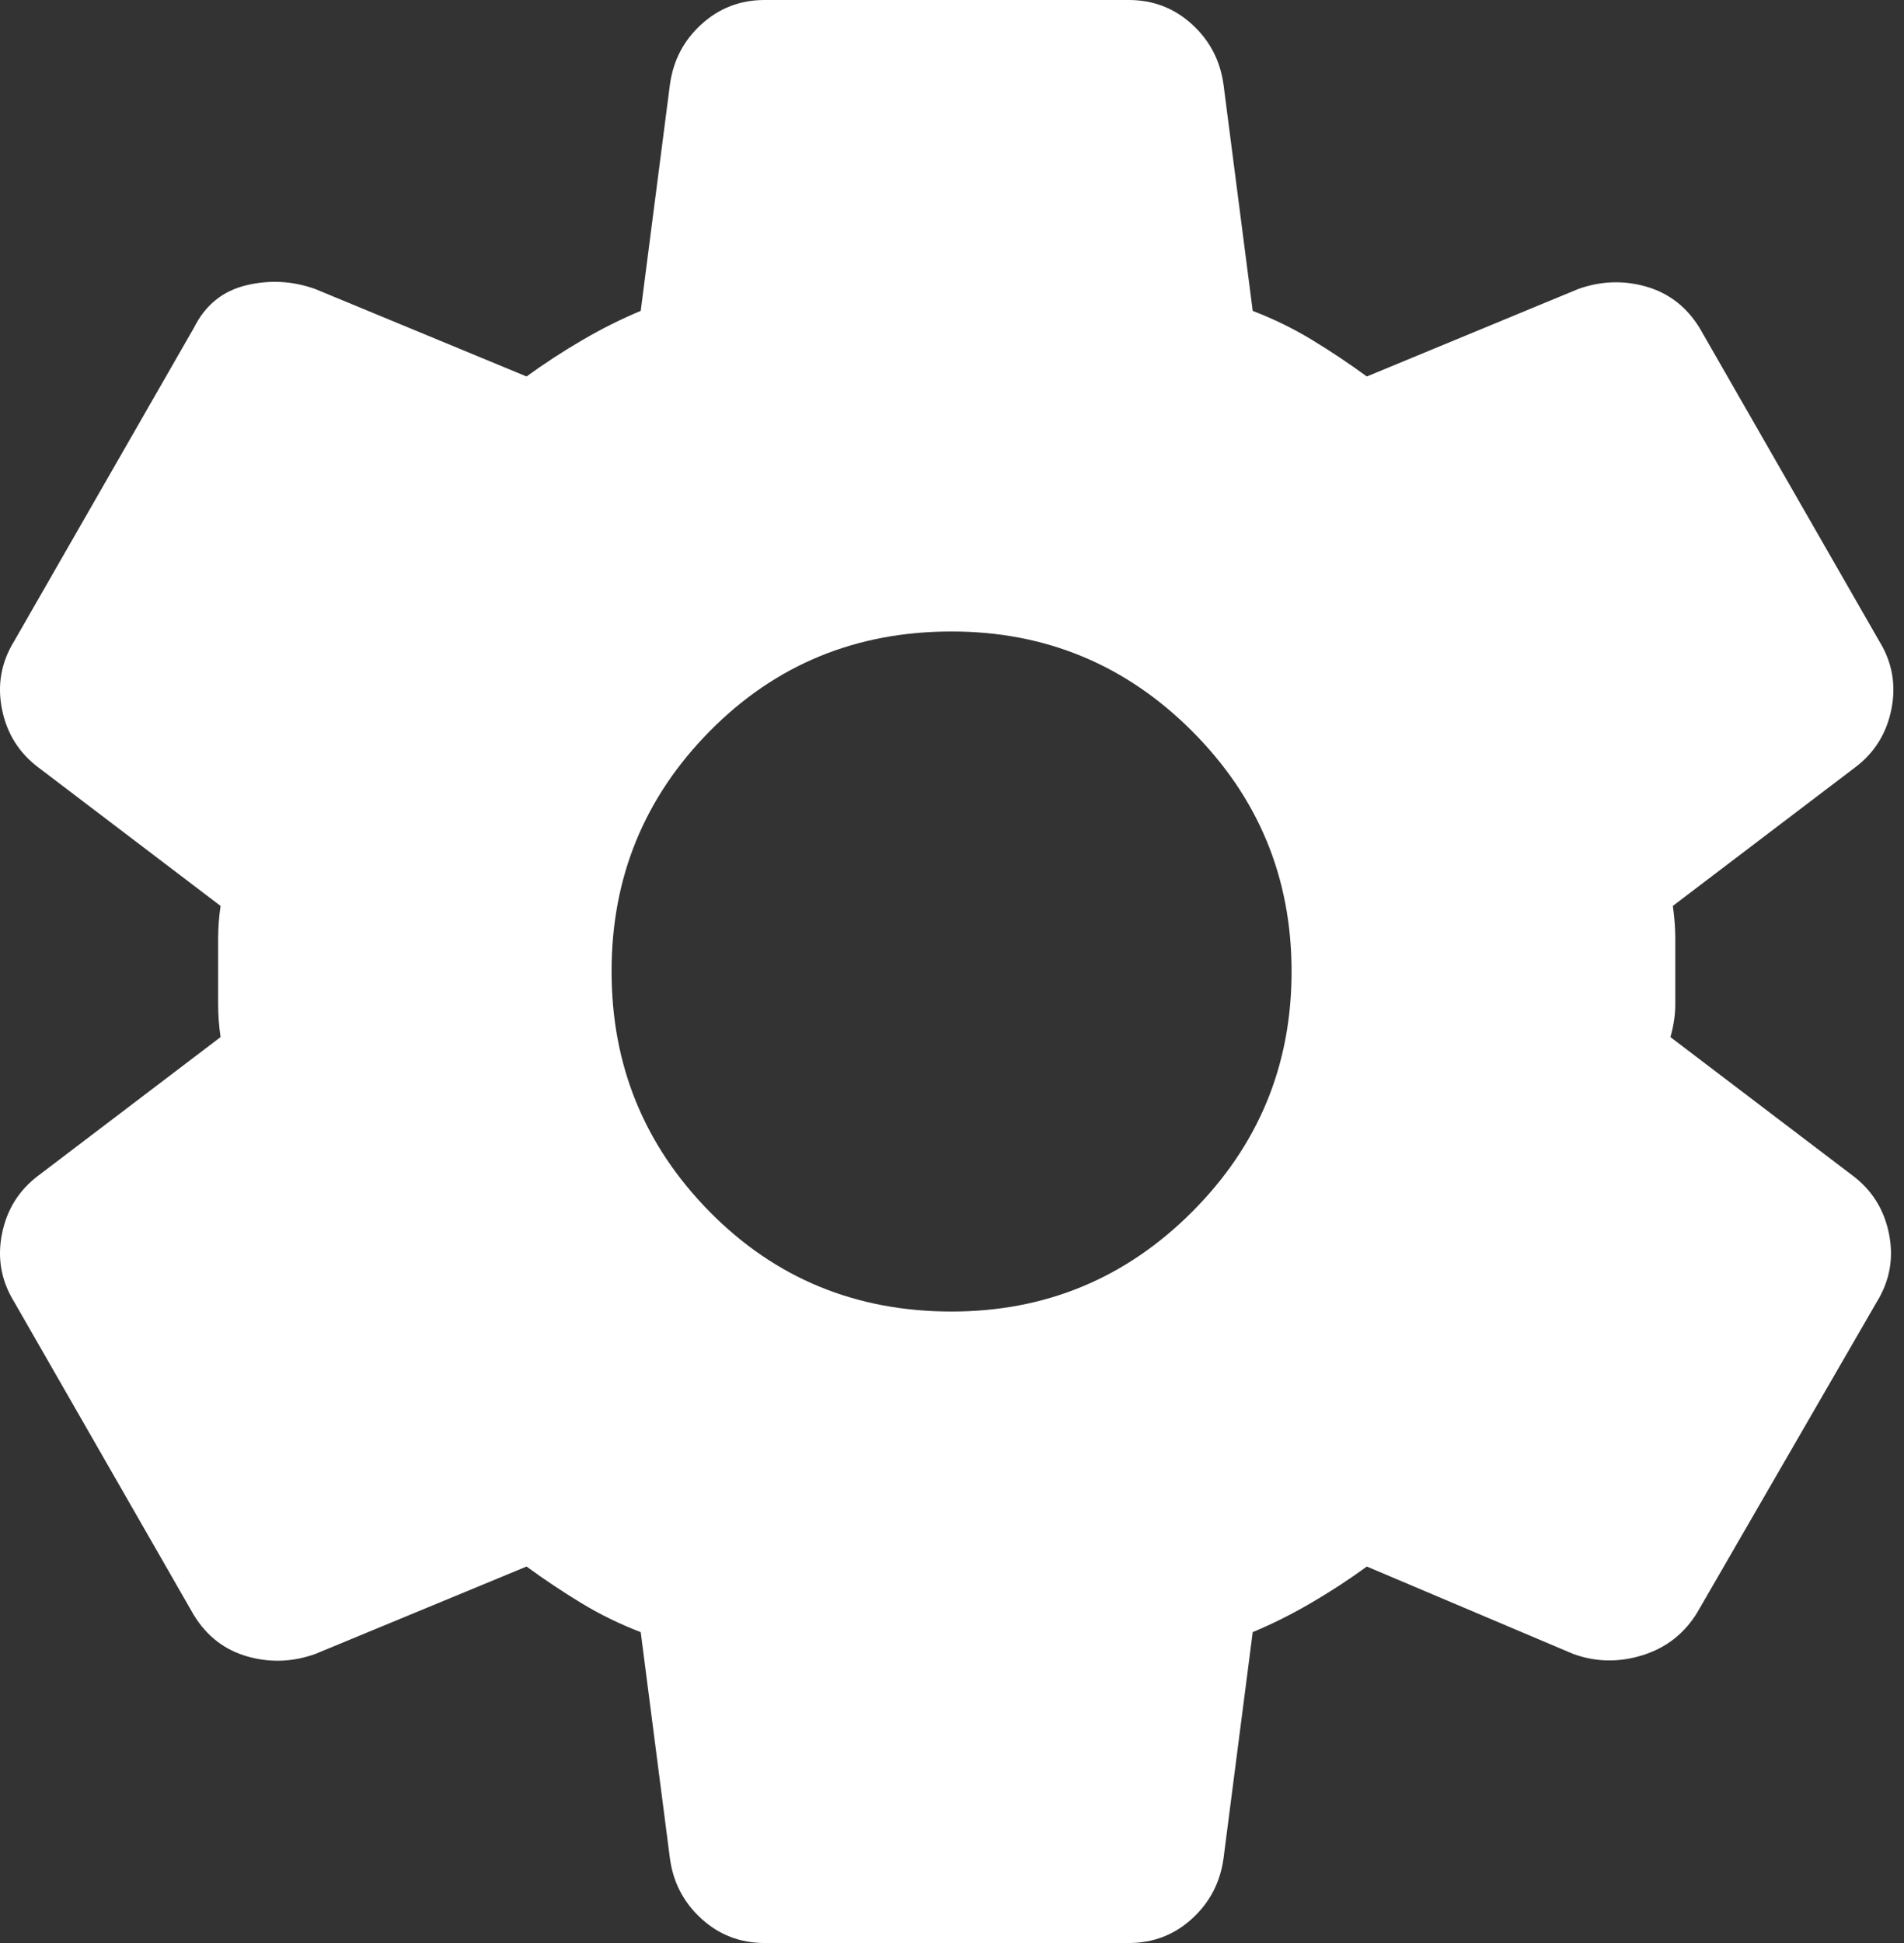 <svg width="49" height="50" viewBox="0 0 49 50" fill="none" xmlns="http://www.w3.org/2000/svg">
<rect x="0" y="0" width="49" height="50" fill="#333333" stroke="none"/>
<path d="M29.051 50H19.676C19.051 50 18.509 49.792 18.051 49.375C17.593 48.958 17.322 48.438 17.239 47.812L16.489 42C15.947 41.792 15.436 41.542 14.956 41.25C14.476 40.958 14.008 40.646 13.551 40.312L8.114 42.562C7.53 42.771 6.947 42.792 6.364 42.625C5.78 42.458 5.322 42.104 4.989 41.562L0.364 33.5C0.03 32.958 -0.074 32.375 0.051 31.75C0.176 31.125 0.489 30.625 0.989 30.25L5.676 26.688C5.634 26.396 5.614 26.114 5.614 25.843V24.157C5.614 23.886 5.634 23.604 5.676 23.312L0.989 19.75C0.489 19.375 0.176 18.875 0.051 18.25C-0.074 17.625 0.03 17.042 0.364 16.5L4.989 8.438C5.28 7.854 5.728 7.489 6.331 7.343C6.934 7.196 7.529 7.228 8.114 7.438L13.551 9.688C14.009 9.354 14.489 9.042 14.989 8.75C15.489 8.458 15.989 8.208 16.489 8L17.239 2.188C17.322 1.562 17.593 1.042 18.051 0.625C18.509 0.208 19.051 0 19.676 0H29.051C29.676 0 30.218 0.208 30.676 0.625C31.134 1.042 31.405 1.562 31.489 2.188L32.239 8C32.78 8.208 33.291 8.458 33.771 8.75C34.251 9.042 34.719 9.354 35.176 9.688L40.614 7.438C41.197 7.229 41.78 7.208 42.364 7.375C42.947 7.542 43.405 7.896 43.739 8.438L48.364 16.5C48.697 17.042 48.801 17.625 48.676 18.25C48.551 18.875 48.239 19.375 47.739 19.75L43.051 23.312C43.093 23.604 43.114 23.886 43.114 24.157V25.843C43.114 26.114 43.072 26.396 42.989 26.688L47.676 30.25C48.176 30.625 48.489 31.125 48.614 31.75C48.739 32.375 48.635 32.958 48.301 33.5L43.676 41.5C43.343 42.042 42.874 42.407 42.269 42.595C41.664 42.783 41.07 42.773 40.489 42.562L35.176 40.312C34.718 40.646 34.239 40.958 33.739 41.25C33.239 41.542 32.739 41.792 32.239 42L31.489 47.812C31.405 48.438 31.134 48.958 30.676 49.375C30.218 49.792 29.676 50 29.051 50ZM24.489 33.75C26.905 33.75 28.968 32.896 30.676 31.188C32.385 29.479 33.239 27.417 33.239 25C33.239 22.583 32.385 20.521 30.676 18.812C28.968 17.104 26.905 16.25 24.489 16.25C22.03 16.25 19.957 17.104 18.269 18.812C16.58 20.521 15.737 22.583 15.739 25C15.739 27.417 16.582 29.479 18.269 31.188C19.955 32.896 22.029 33.75 24.489 33.75Z" fill="white"/>
</svg>
